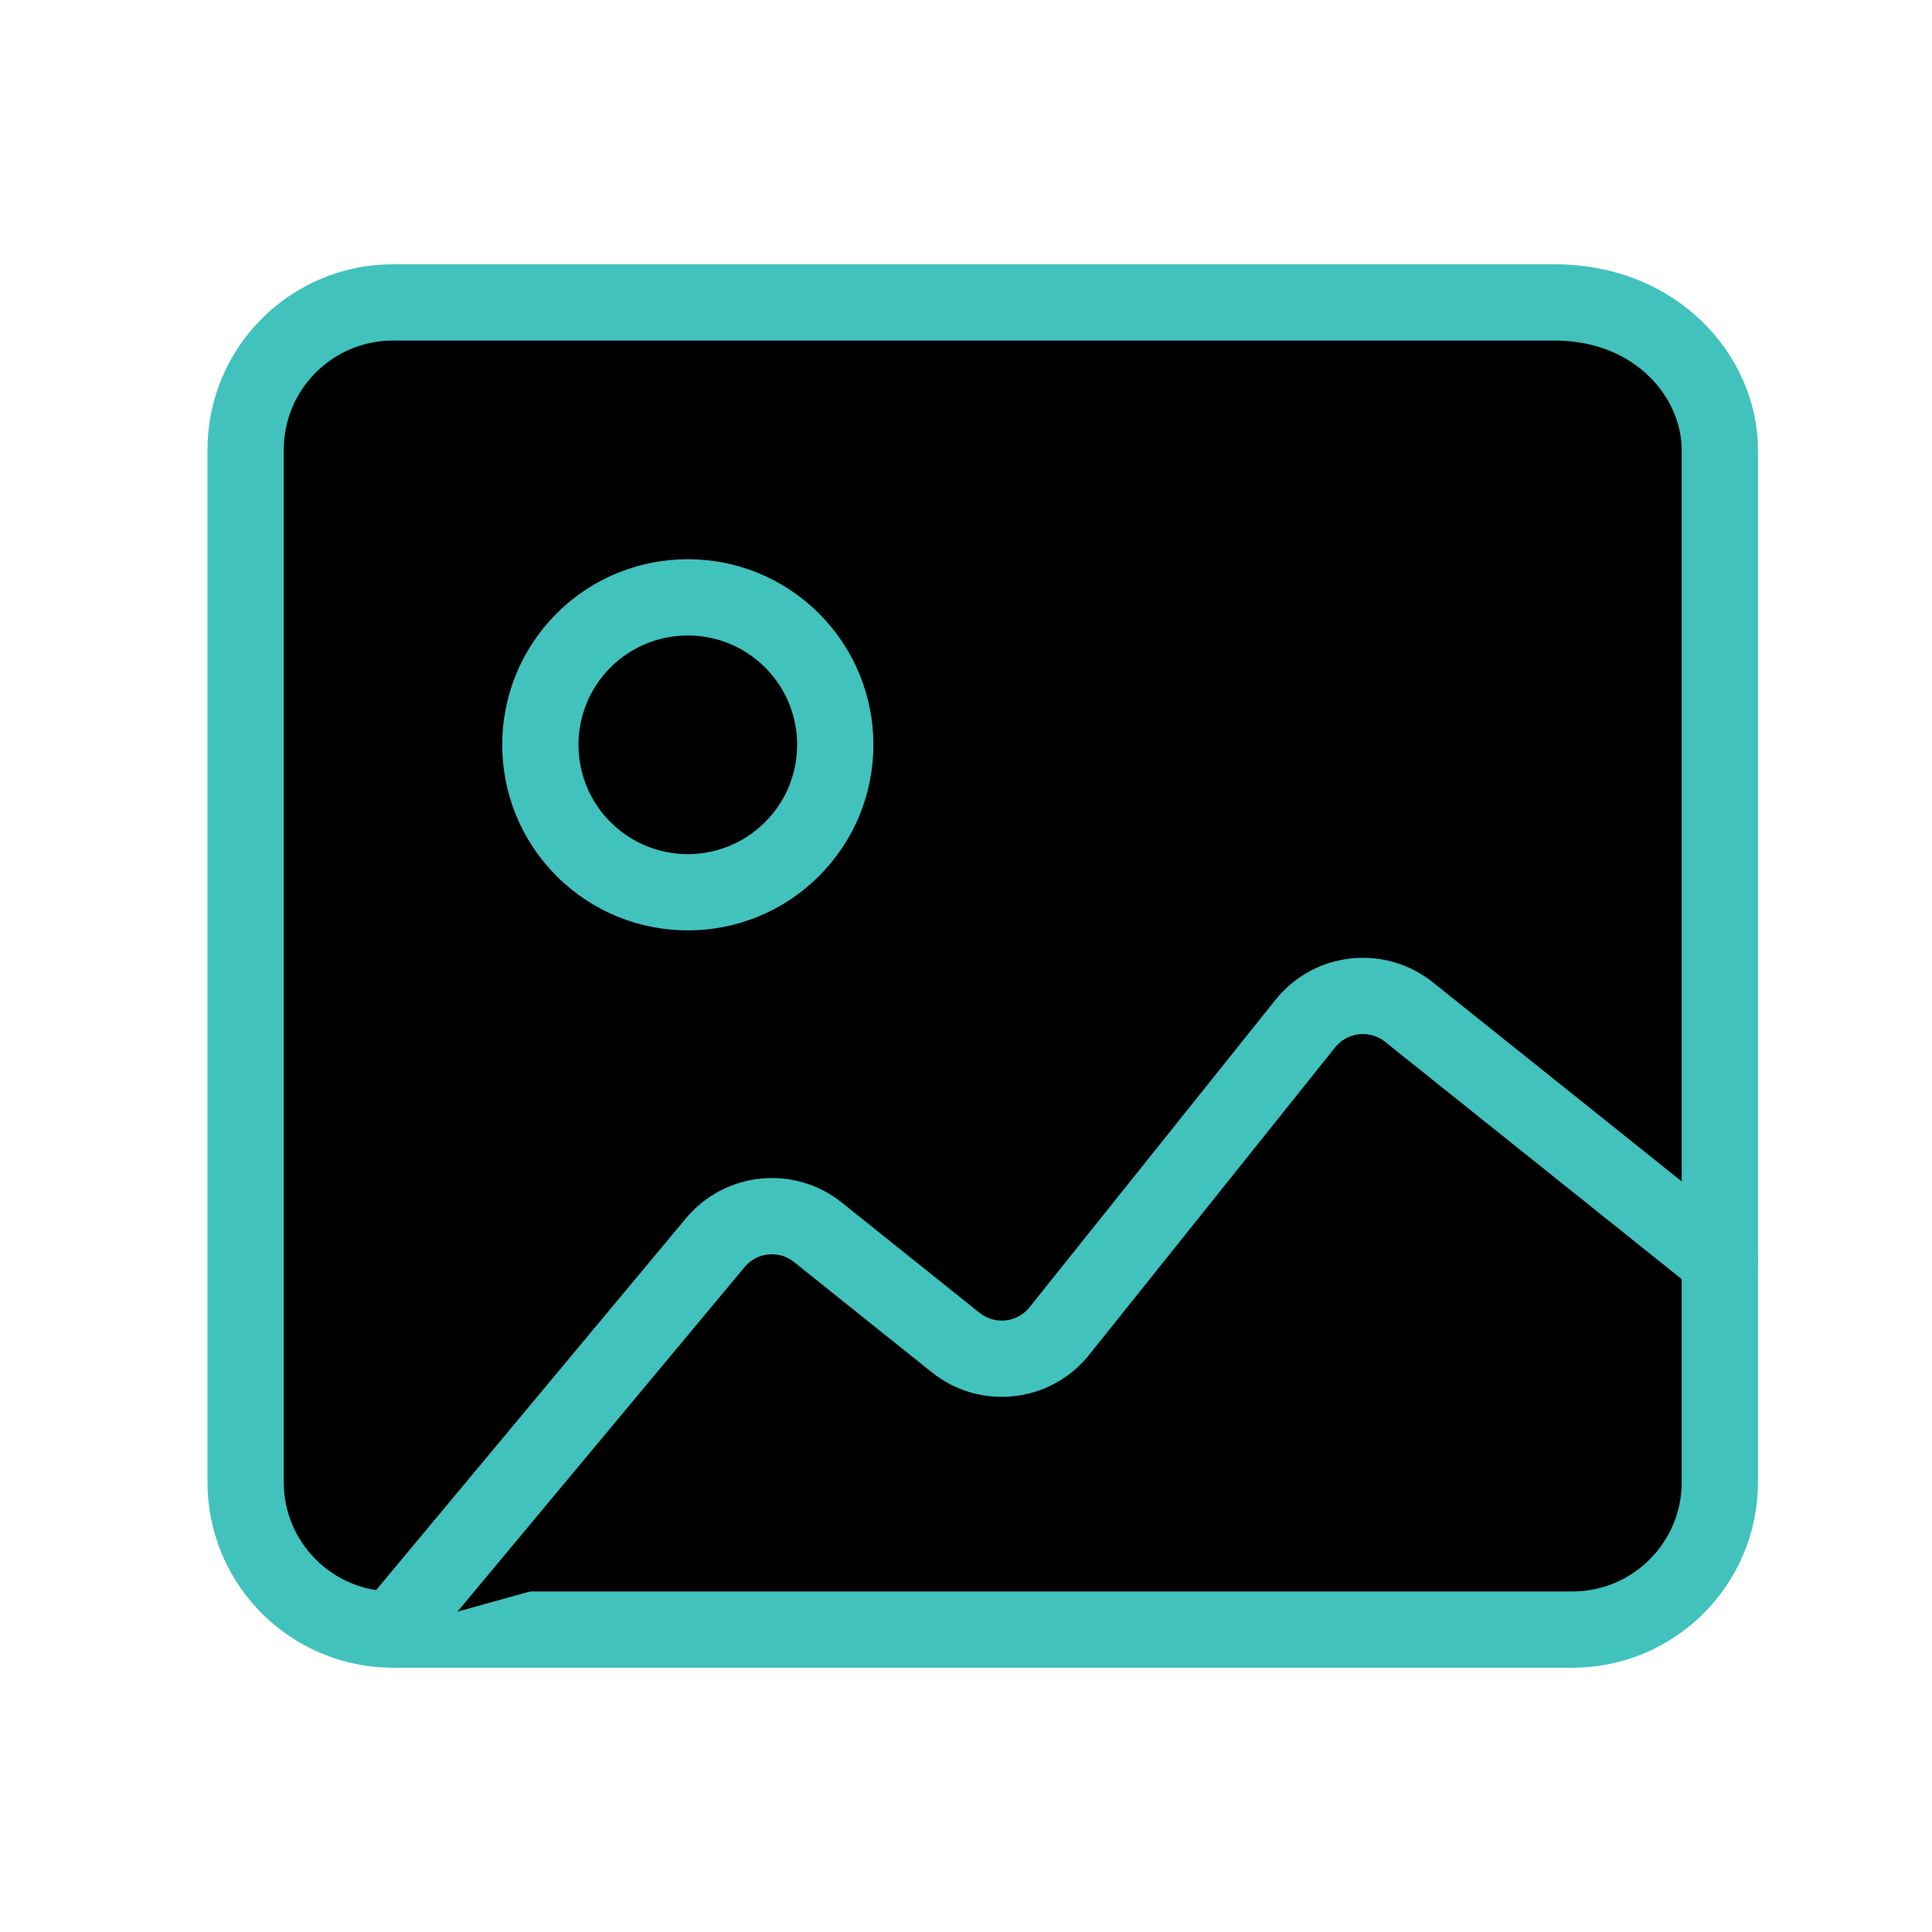 <svg id="vector" xmlns="http://www.w3.org/2000/svg" width="38" height="38" viewBox="0 0 38 38">
    <defs>
        <clipPath id="clip_path_0">
            <path d="M0,0h38v38h-38z"/>
        </clipPath>
    </defs>
    <g id="g_0">
        <path fill="#00000000" d="M7.732,32.052H30.927C32.528,32.052 33.827,30.754 33.827,29.152V8.852C33.827,7.406 32.577,5.948 30.576,5.948H7.732C6.129,5.948 4.831,7.246 4.831,8.848V29.152C4.831,30.754 6.129,32.052 7.732,32.052Z" stroke="#41c2bd" stroke-width="1.5" stroke-linecap="round" stroke-linejoin="round" clip-path="url(#clip_path_0)"/>
        <path fill="#00000000" d="M15.579,12.598C16.712,13.731 16.712,15.568 15.579,16.7C14.447,17.833 12.61,17.833 11.477,16.7C10.345,15.568 10.345,13.731 11.477,12.598C12.61,11.466 14.447,11.466 15.579,12.598" stroke="#41c2bd" stroke-width="1.5" stroke-linecap="round" stroke-linejoin="round"/>
        <path fill="#00000000" d="M33.831,24.801L27.713,19.906C27.088,19.406 26.174,19.508 25.674,20.133L20.836,26.18C20.336,26.805 19.424,26.907 18.797,26.406L16.088,24.238C15.472,23.745 14.574,23.835 14.068,24.443L7.727,32.052" stroke="#41c2bd" stroke-width="1.5" stroke-linecap="round" stroke-linejoin="round"/>
    </g>
</svg>